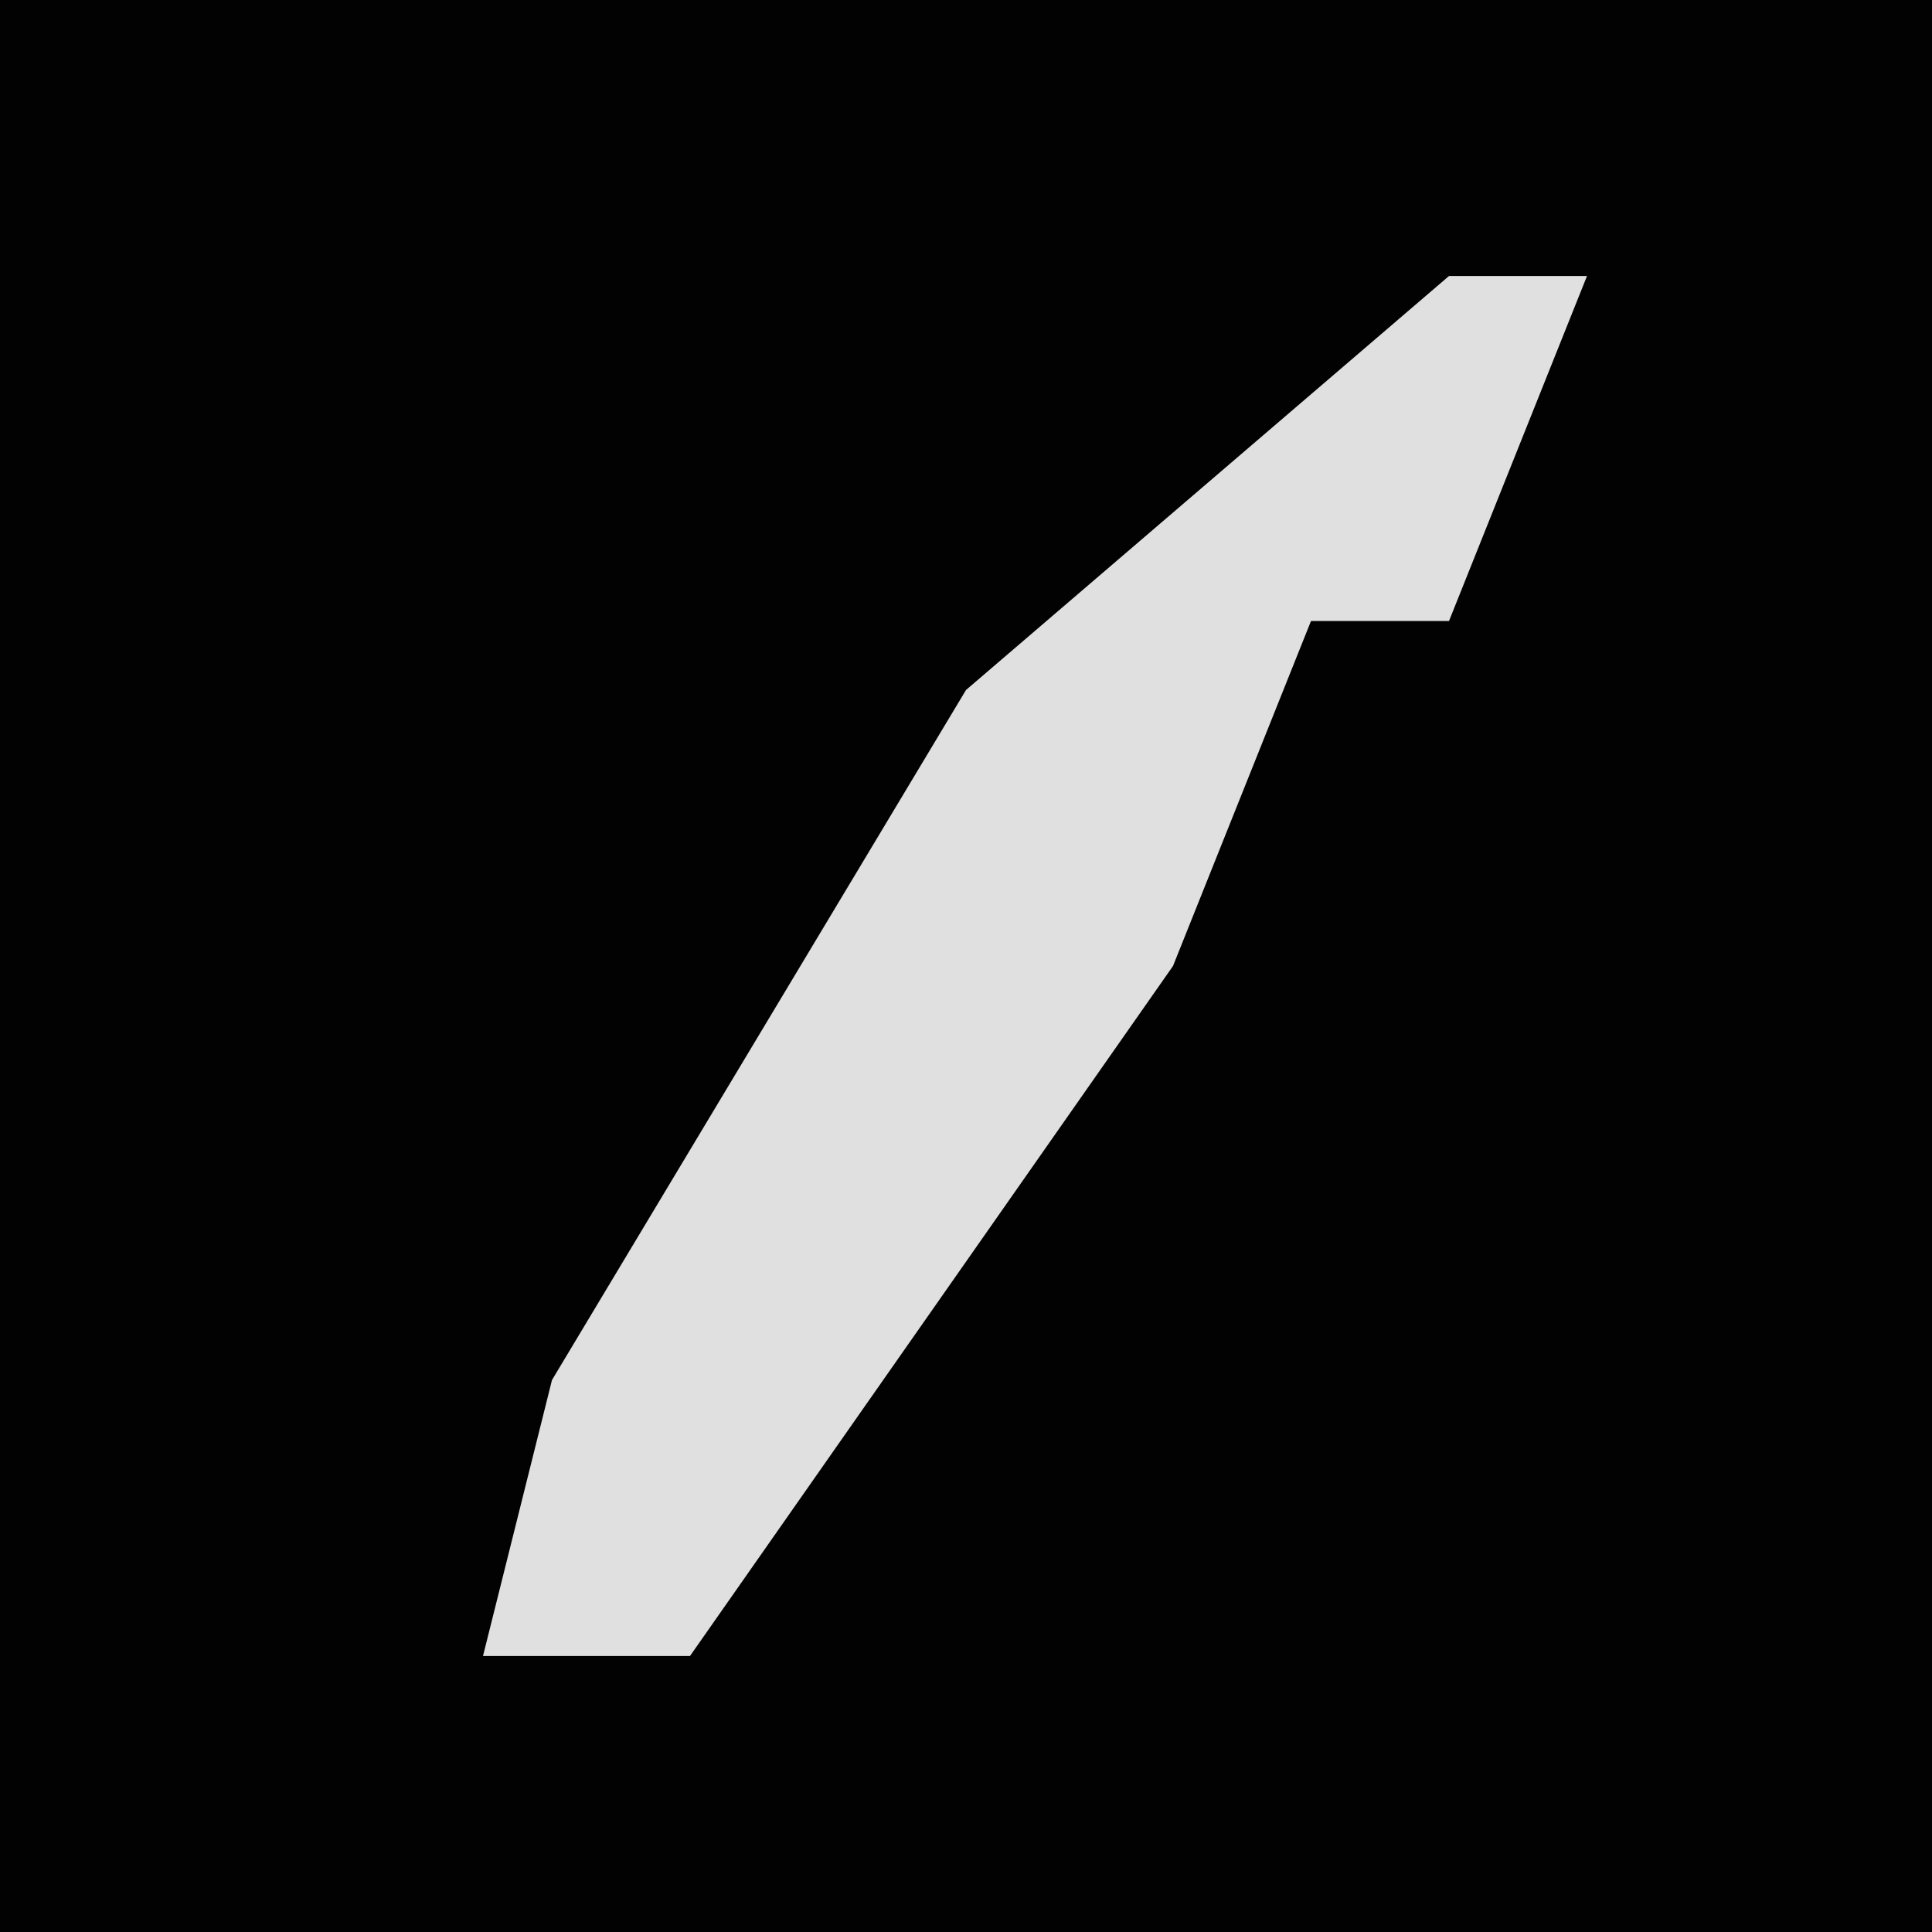<?xml version="1.0" encoding="UTF-8"?>
<svg version="1.1" xmlns="http://www.w3.org/2000/svg" width="28" height="28">
<path d="M0,0 L28,0 L28,28 L0,28 Z " fill="#020202" transform="translate(0,0)"/>
<path d="M0,0 L2,0 L0,5 L-2,5 L-4,10 L-11,20 L-14,20 L-13,16 L-7,6 Z " fill="#E0E0E0" transform="translate(21,4)"/>
</svg>
